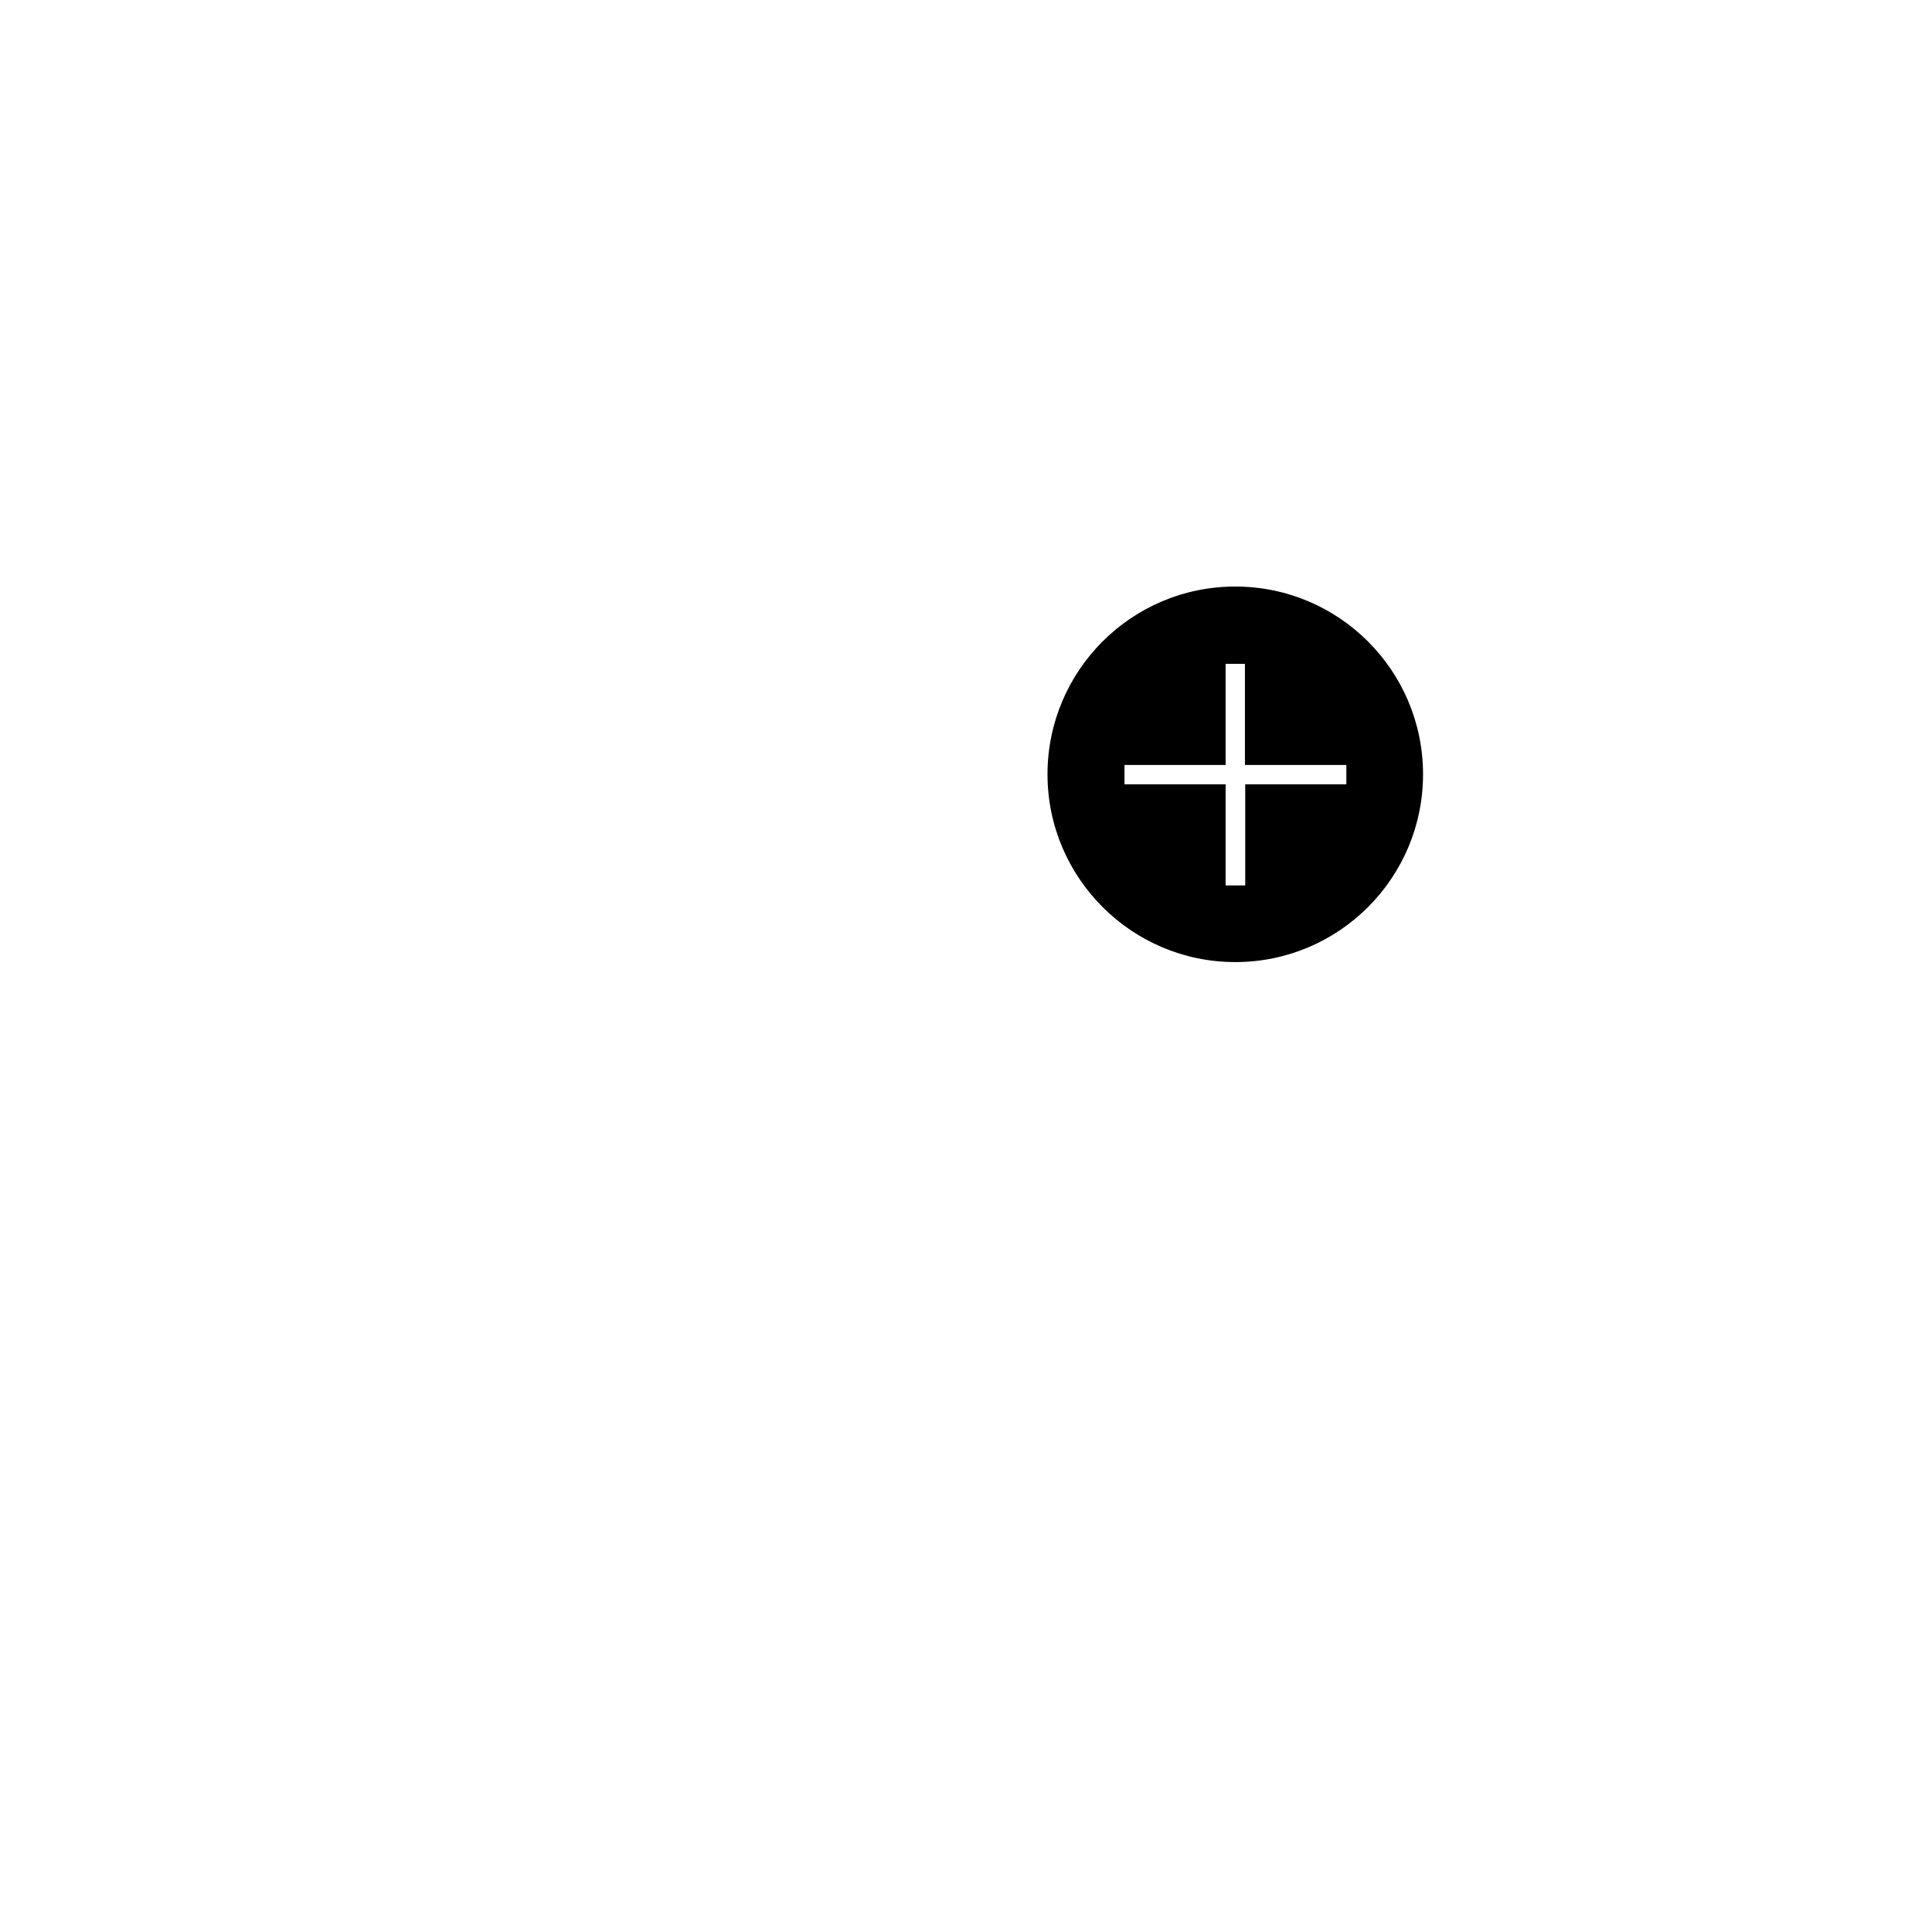 <?xml version="1.0" encoding="utf-8"?>
<!-- Generator: Adobe Illustrator 18.1.1, SVG Export Plug-In . SVG Version: 6.00 Build 0)  -->
<svg version="1.1" id="Lager_1" xmlns="http://www.w3.org/2000/svg" xmlns:xlink="http://www.w3.org/1999/xlink" x="0px" y="0px"
	 viewBox="0 0 640 640" enable-background="new 0 0 640 640" xml:space="preserve">
<g>
	<polygon fill="none" points="412.4,219.8 406,219.8 406,253.3 372.5,253.3 372.5,259.8 406,259.8 406,293.3 412.4,293.3 
		412.4,259.8 446,259.8 446,253.3 412.4,253.3 	"/>
	<path d="M409.2,194.3c-34.4,0-62.2,27.9-62.2,62.2s27.9,62.2,62.2,62.2c34.4,0,62.2-27.9,62.2-62.2S443.6,194.3,409.2,194.3z
		 M446,259.8h-33.5v33.5H406v-33.5h-33.5v-6.4H406v-33.5h6.4v33.5H446V259.8z"/>
</g>
</svg>
